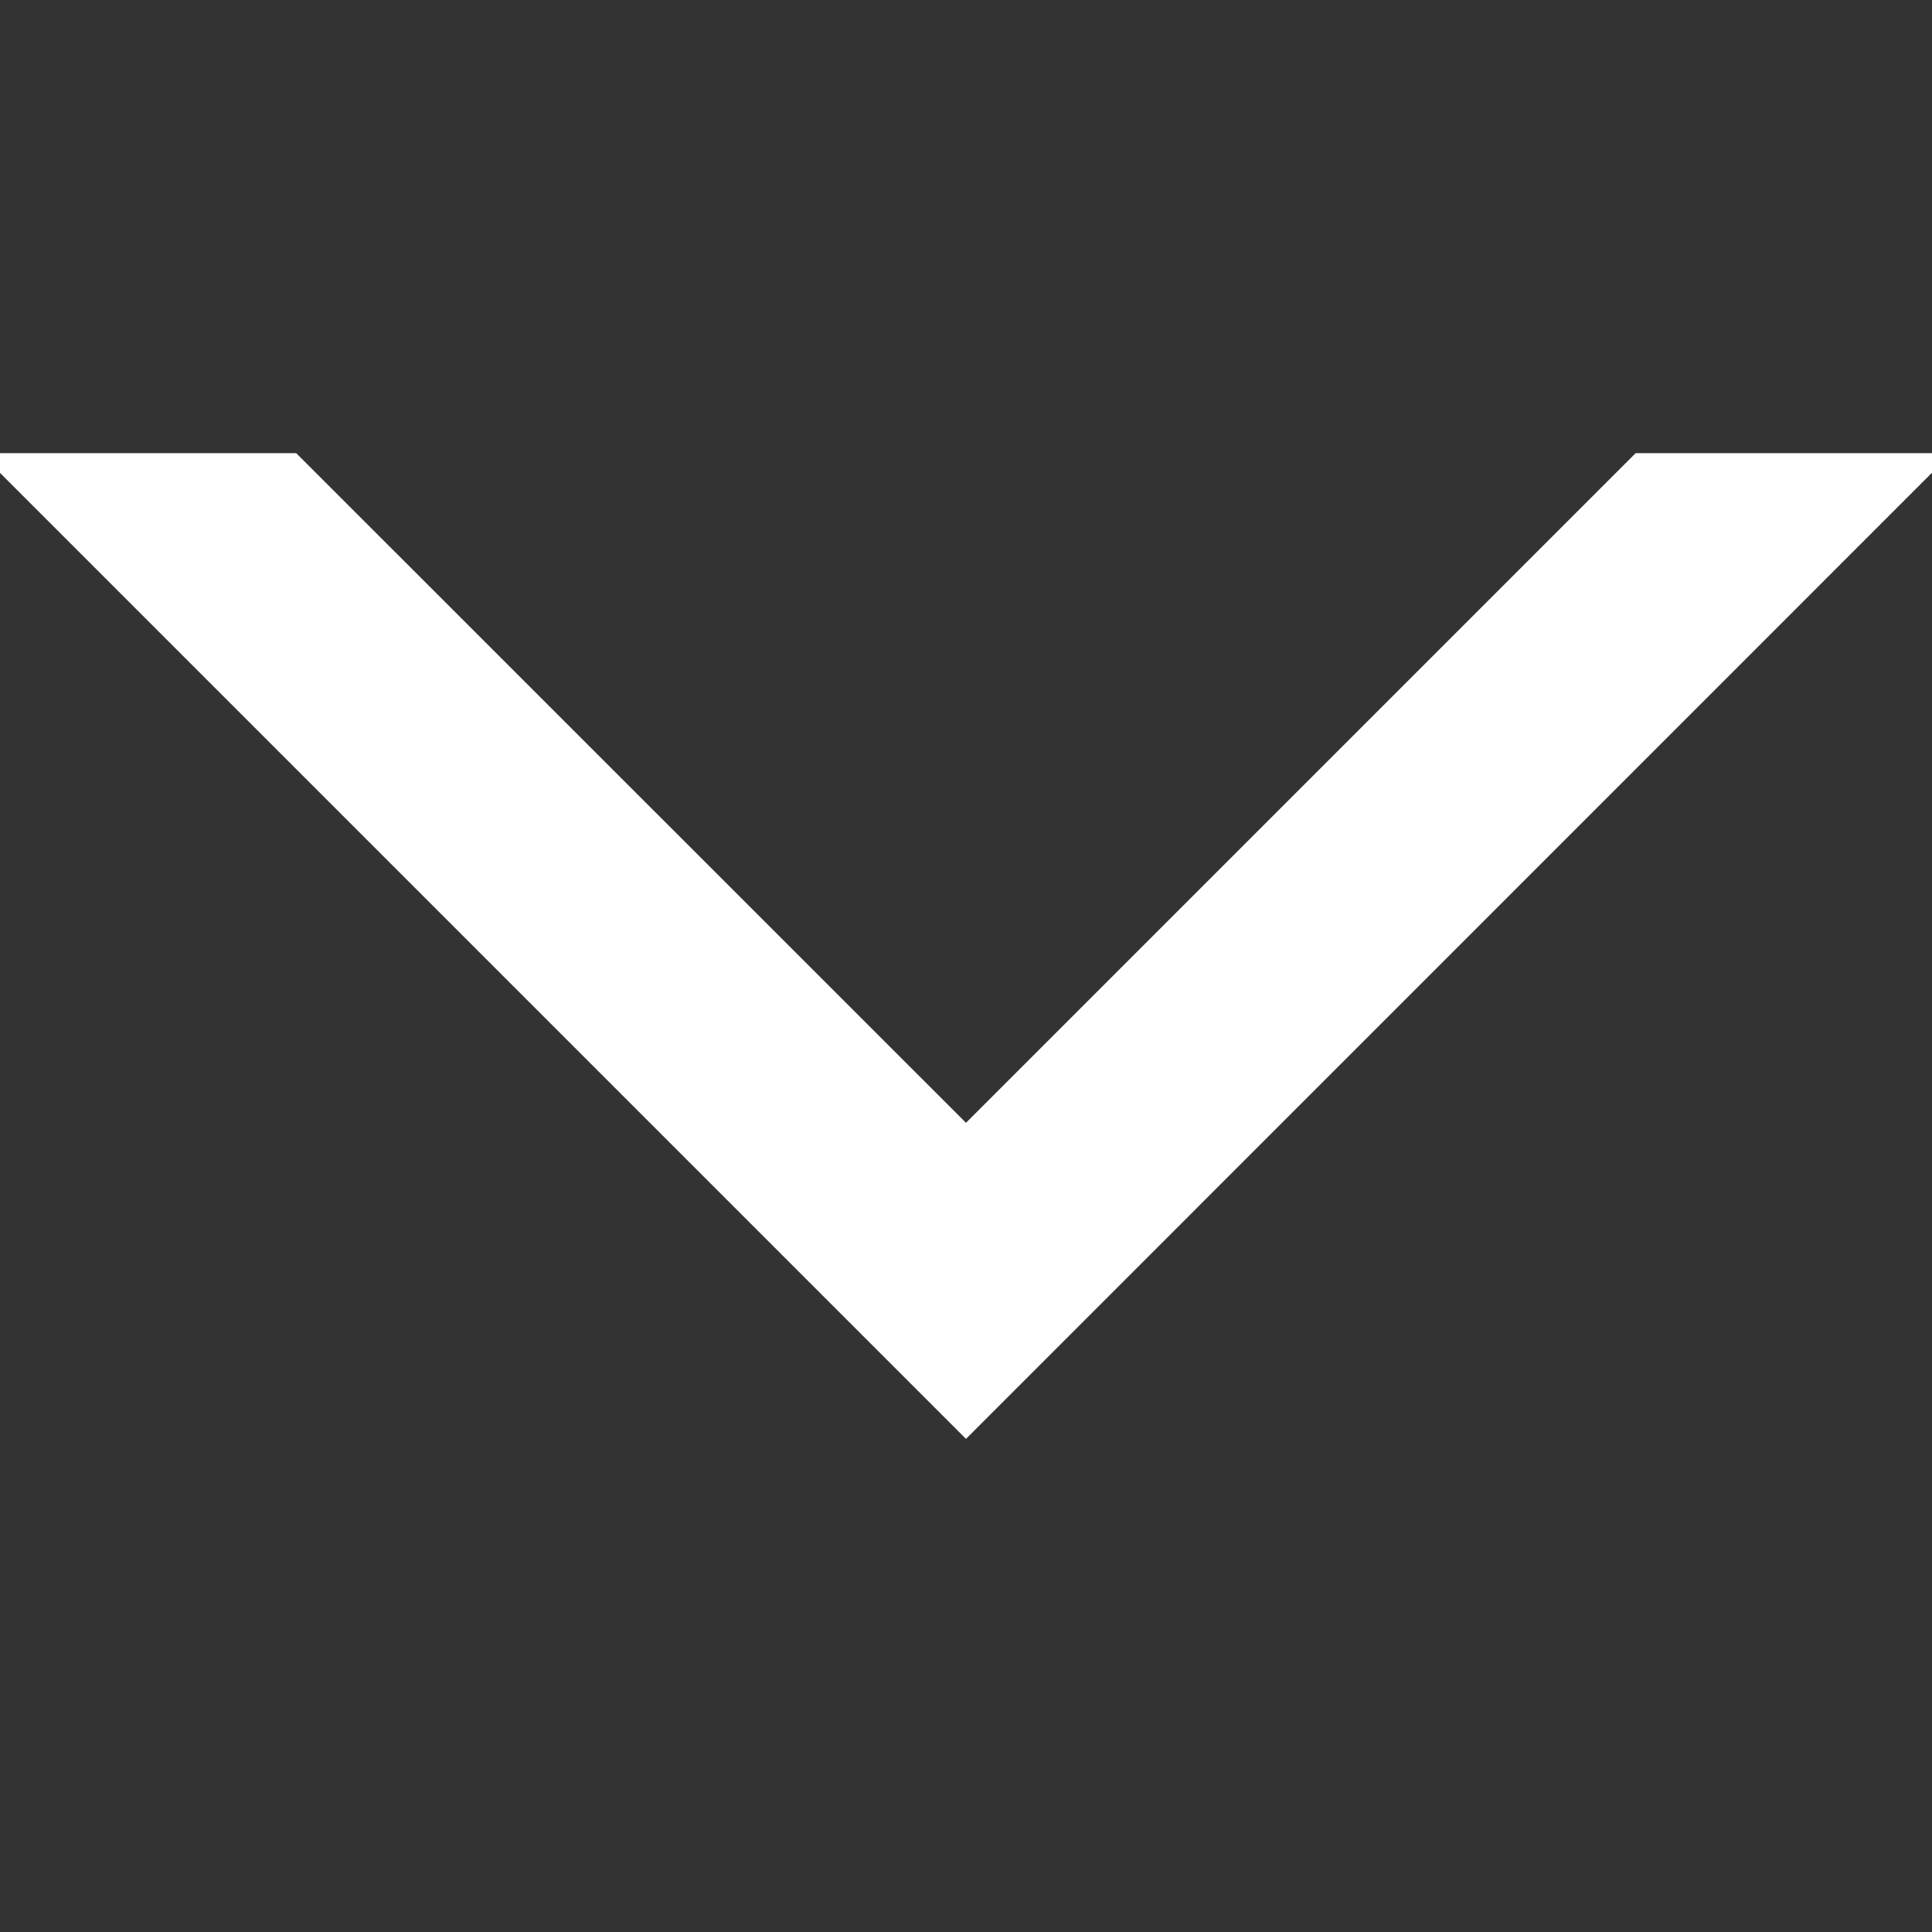 <svg width="14" height="14" viewBox="0 0 14 14" fill="none" xmlns="http://www.w3.org/2000/svg">
<rect x="0" y="0" width="14" height="14" fill="#333333" stroke="none"/>
<g clip-path="url(#clip0)">
<path d="M7 8.702L12.018 3.684L13.176 3.684L7 9.861L0.823 3.684L1.981 3.684L7 8.702Z" fill="white" stroke="white" stroke-width="0.8"/>
</g>
<defs>
<clipPath id="clip0">
<rect width="14" height="14" fill="white" transform="matrix(-4.37114e-08 1 1 4.37114e-08 0 0)"/>
</clipPath>
</defs>
</svg>

